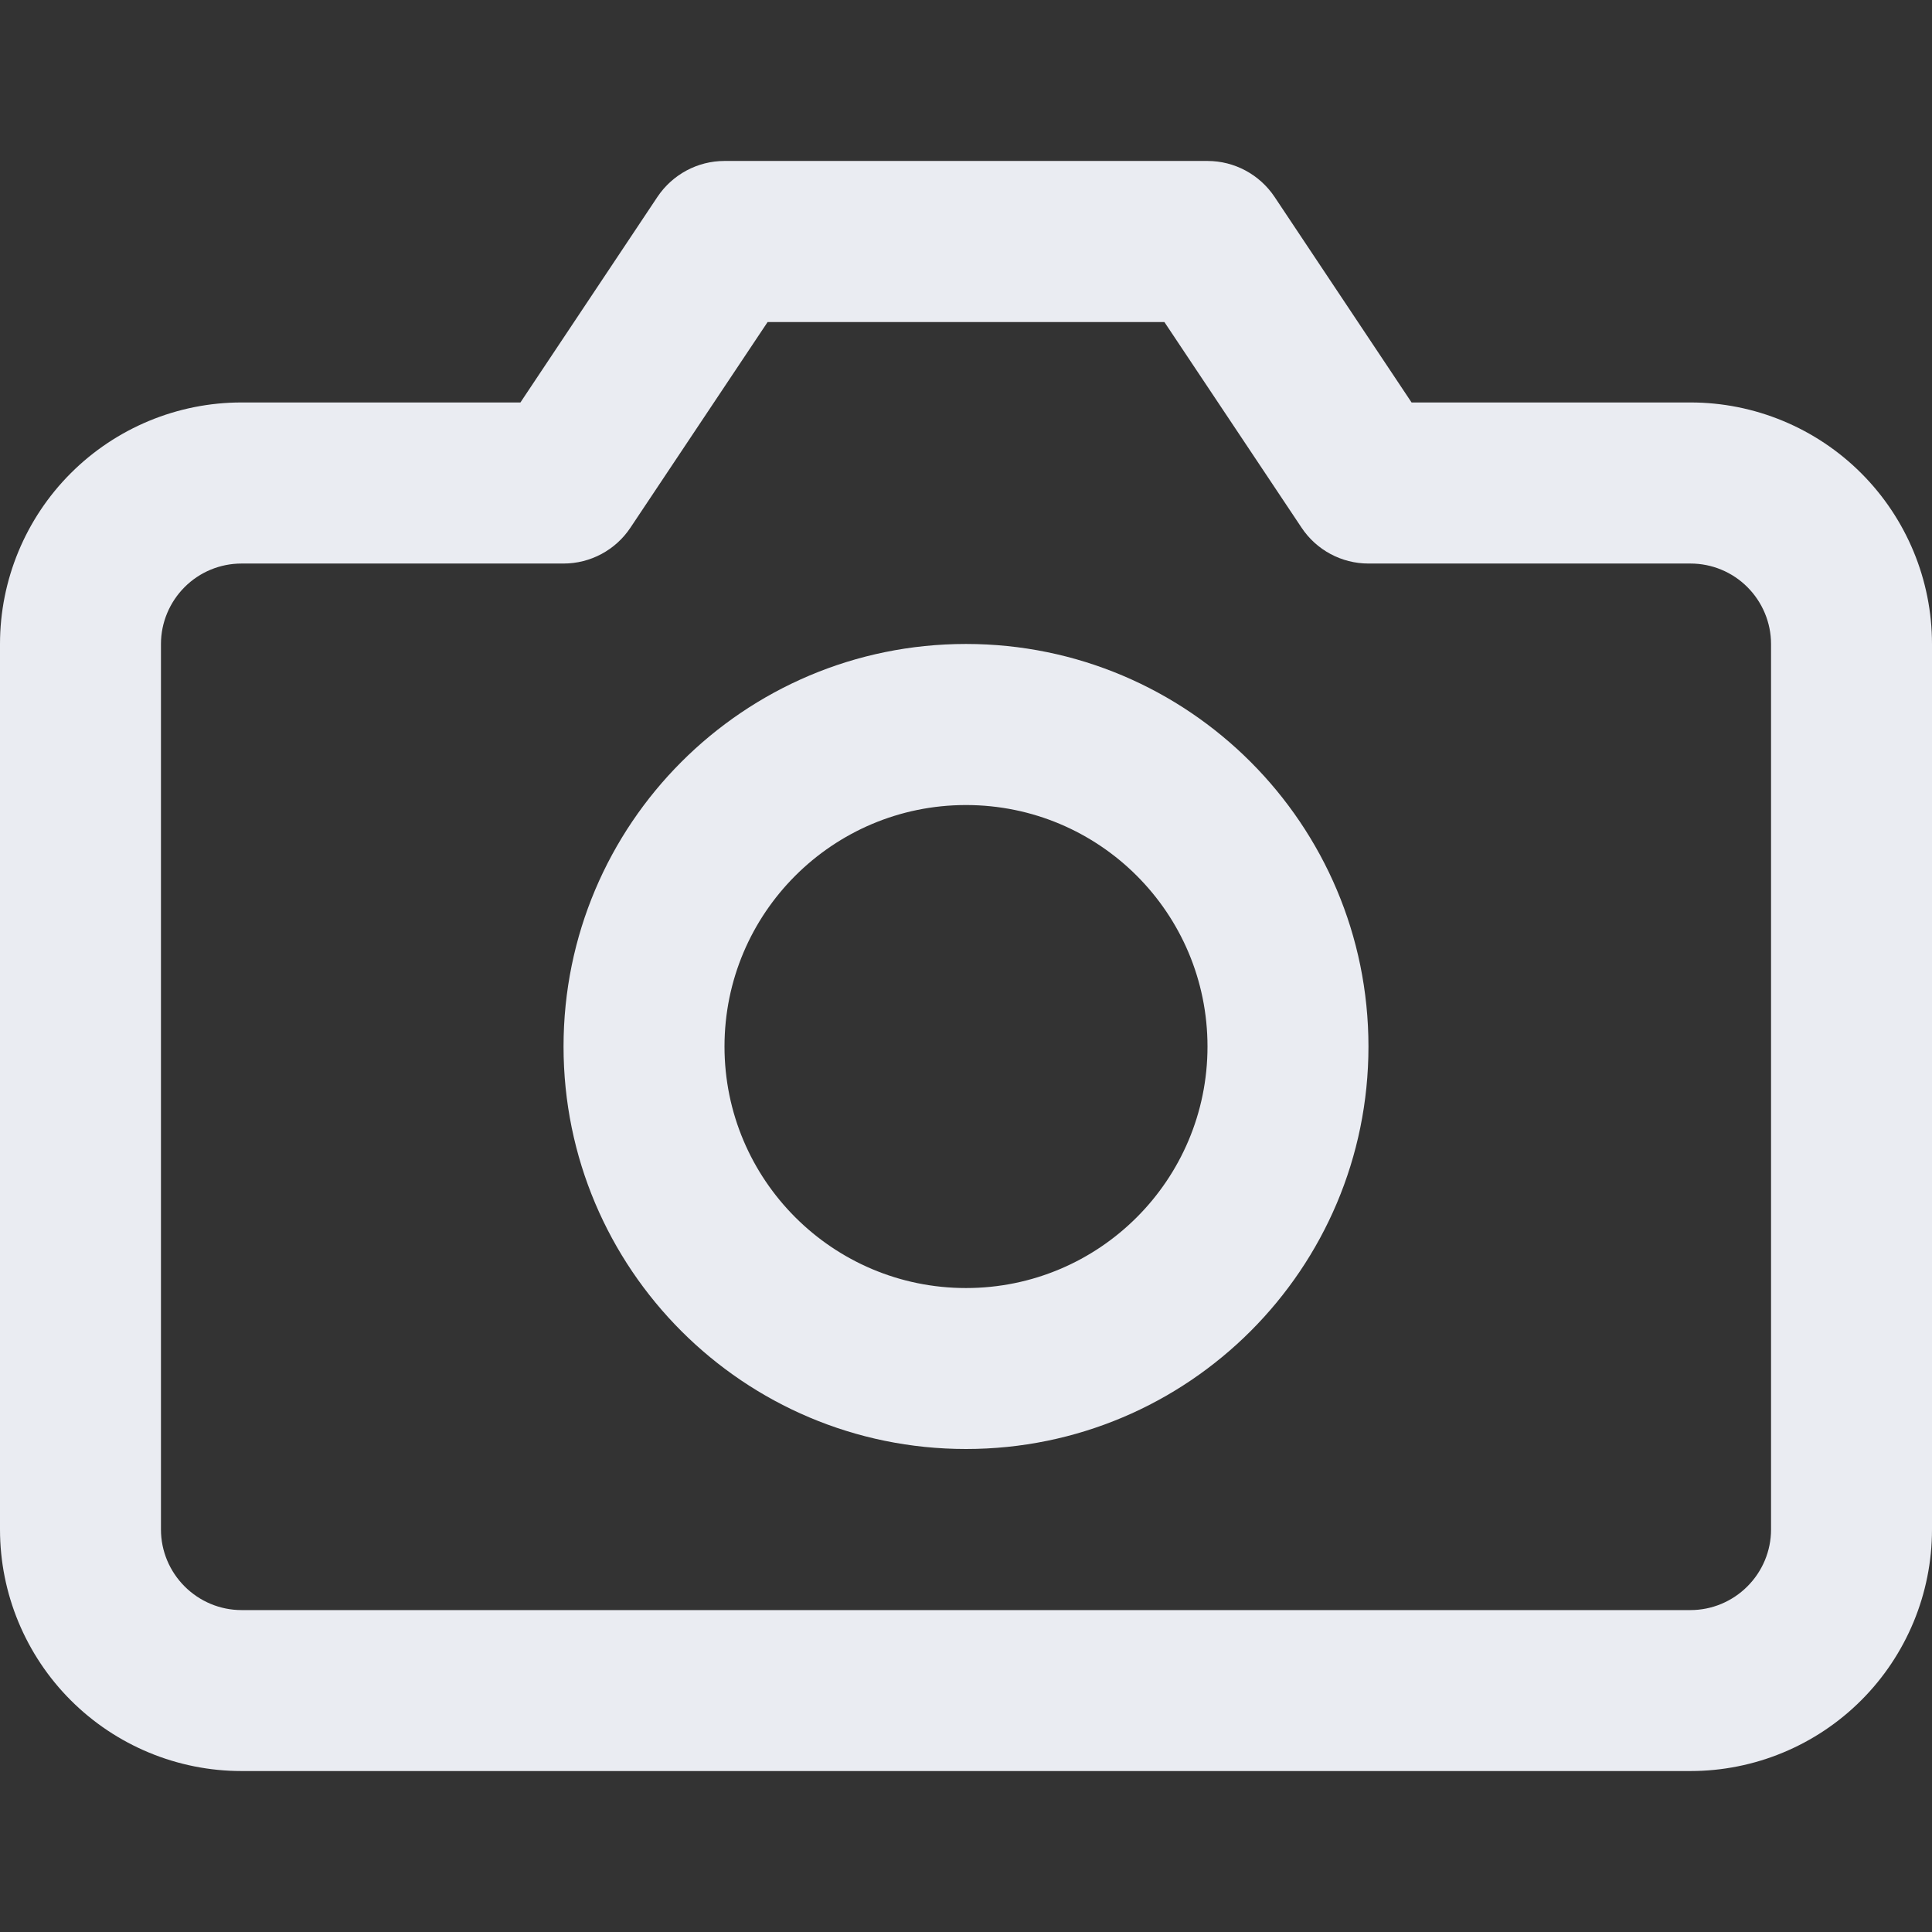 <svg width="16" height="16" viewBox="0 0 16 16" fill="none" xmlns="http://www.w3.org/2000/svg">
<rect x="0" y="0" width="16" height="16" fill="#333333" stroke="none"/>
<path fill-rule="evenodd" clip-rule="evenodd" d="M5.445 1.63C5.569 1.445 5.777 1.333 6 1.333H10C10.223 1.333 10.431 1.445 10.555 1.63L11.69 3.333H14C14.53 3.333 15.039 3.544 15.414 3.919C15.789 4.294 16 4.803 16 5.333V12.667C16 13.197 15.789 13.706 15.414 14.081C15.039 14.456 14.53 14.667 14 14.667H2C1.47 14.667 0.961 14.456 0.586 14.081C0.211 13.706 0 13.197 0 12.667V5.333C0 4.803 0.211 4.294 0.586 3.919C0.961 3.544 1.47 3.333 2 3.333H4.31L5.445 1.63ZM6.357 2.667L5.221 4.37C5.098 4.555 4.89 4.667 4.667 4.667H2C1.823 4.667 1.654 4.737 1.529 4.862C1.404 4.987 1.333 5.157 1.333 5.333V12.667C1.333 12.844 1.404 13.013 1.529 13.138C1.654 13.263 1.823 13.334 2 13.334H14C14.177 13.334 14.346 13.263 14.471 13.138C14.596 13.013 14.667 12.844 14.667 12.667V5.333C14.667 5.157 14.596 4.987 14.471 4.862C14.346 4.737 14.177 4.667 14 4.667H11.333C11.11 4.667 10.902 4.555 10.779 4.37L9.643 2.667H6.357Z" fill="#EAECF2"/>
<path fill-rule="evenodd" clip-rule="evenodd" d="M8 6.667C6.896 6.667 6 7.562 6 8.667C6 9.771 6.896 10.667 8 10.667C9.105 10.667 10 9.771 10 8.667C10 7.562 9.105 6.667 8 6.667ZM4.667 8.667C4.667 6.826 6.159 5.333 8 5.333C9.841 5.333 11.333 6.826 11.333 8.667C11.333 10.508 9.841 12 8 12C6.159 12 4.667 10.508 4.667 8.667Z" fill="#EAECF2"/>
</svg>

